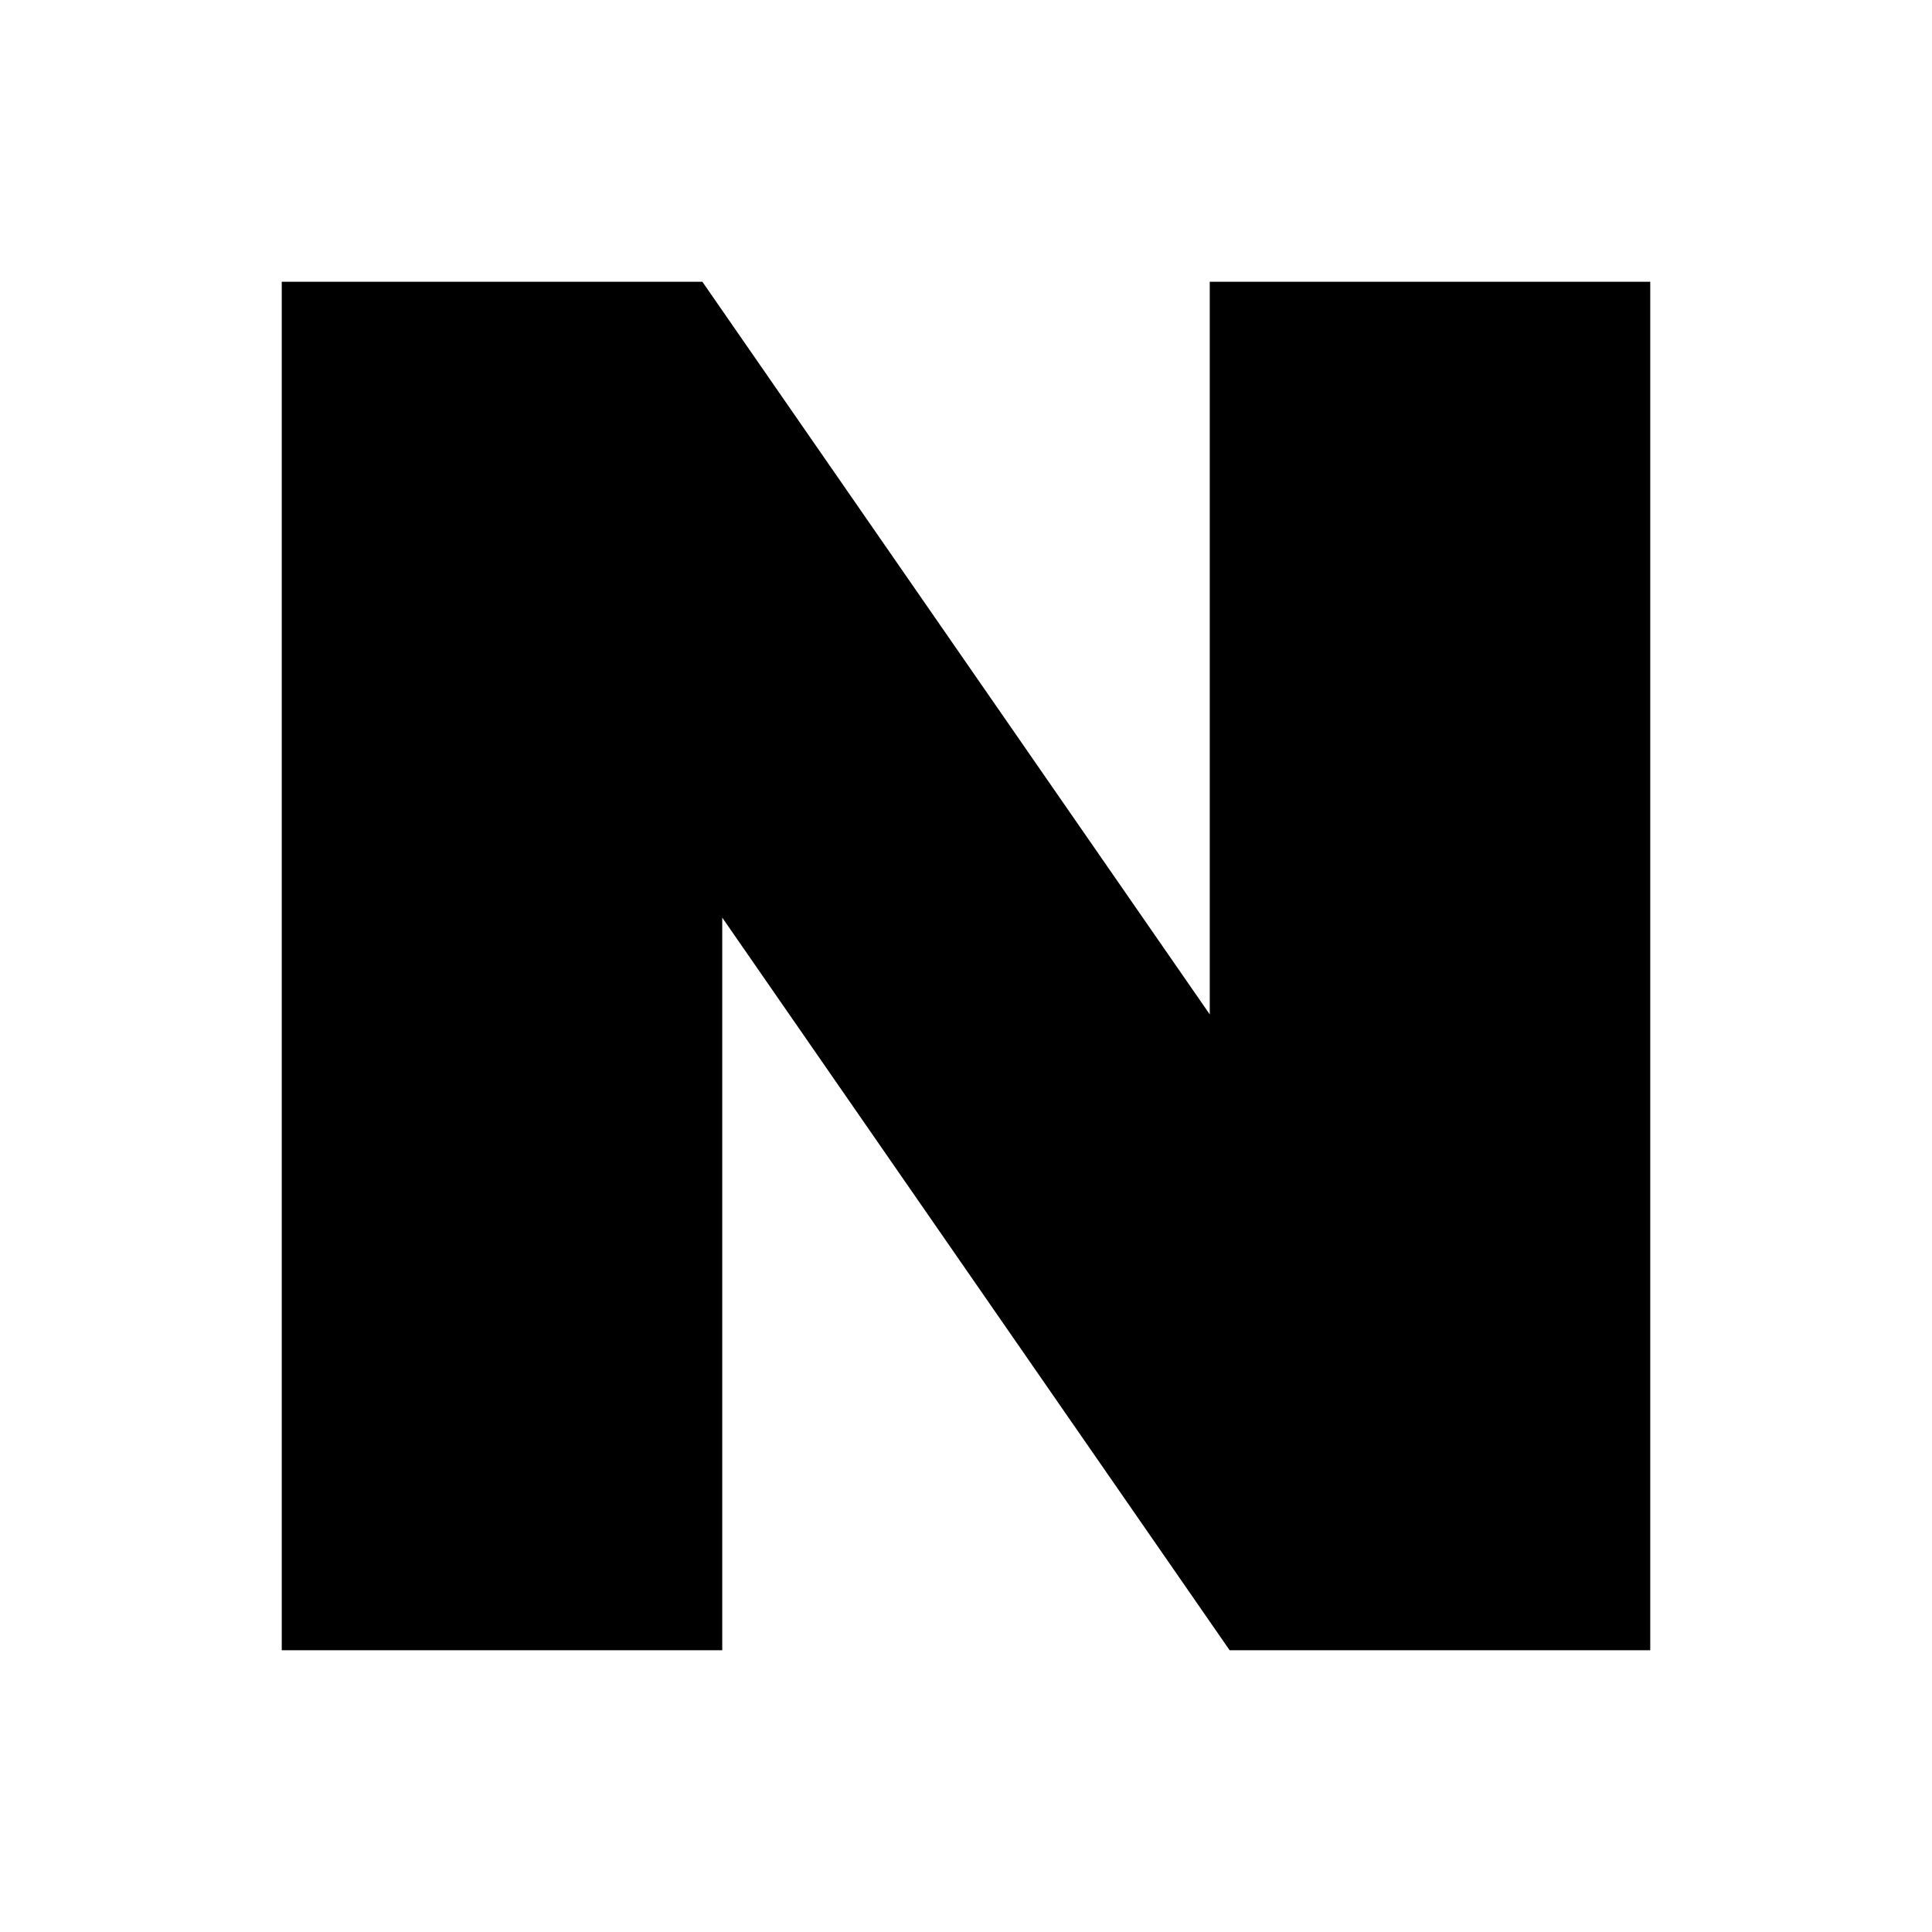 <svg width="24" height="24" viewBox="0 0 24 24" fill="currentColor" xmlns="http://www.w3.org/2000/svg">
<path d="M15.028 12.601L8.725 3.5H3.5V20.5H8.972V11.399L15.275 20.5H20.5V3.5H15.028V12.601Z" fill="currentColor"/>
</svg>
